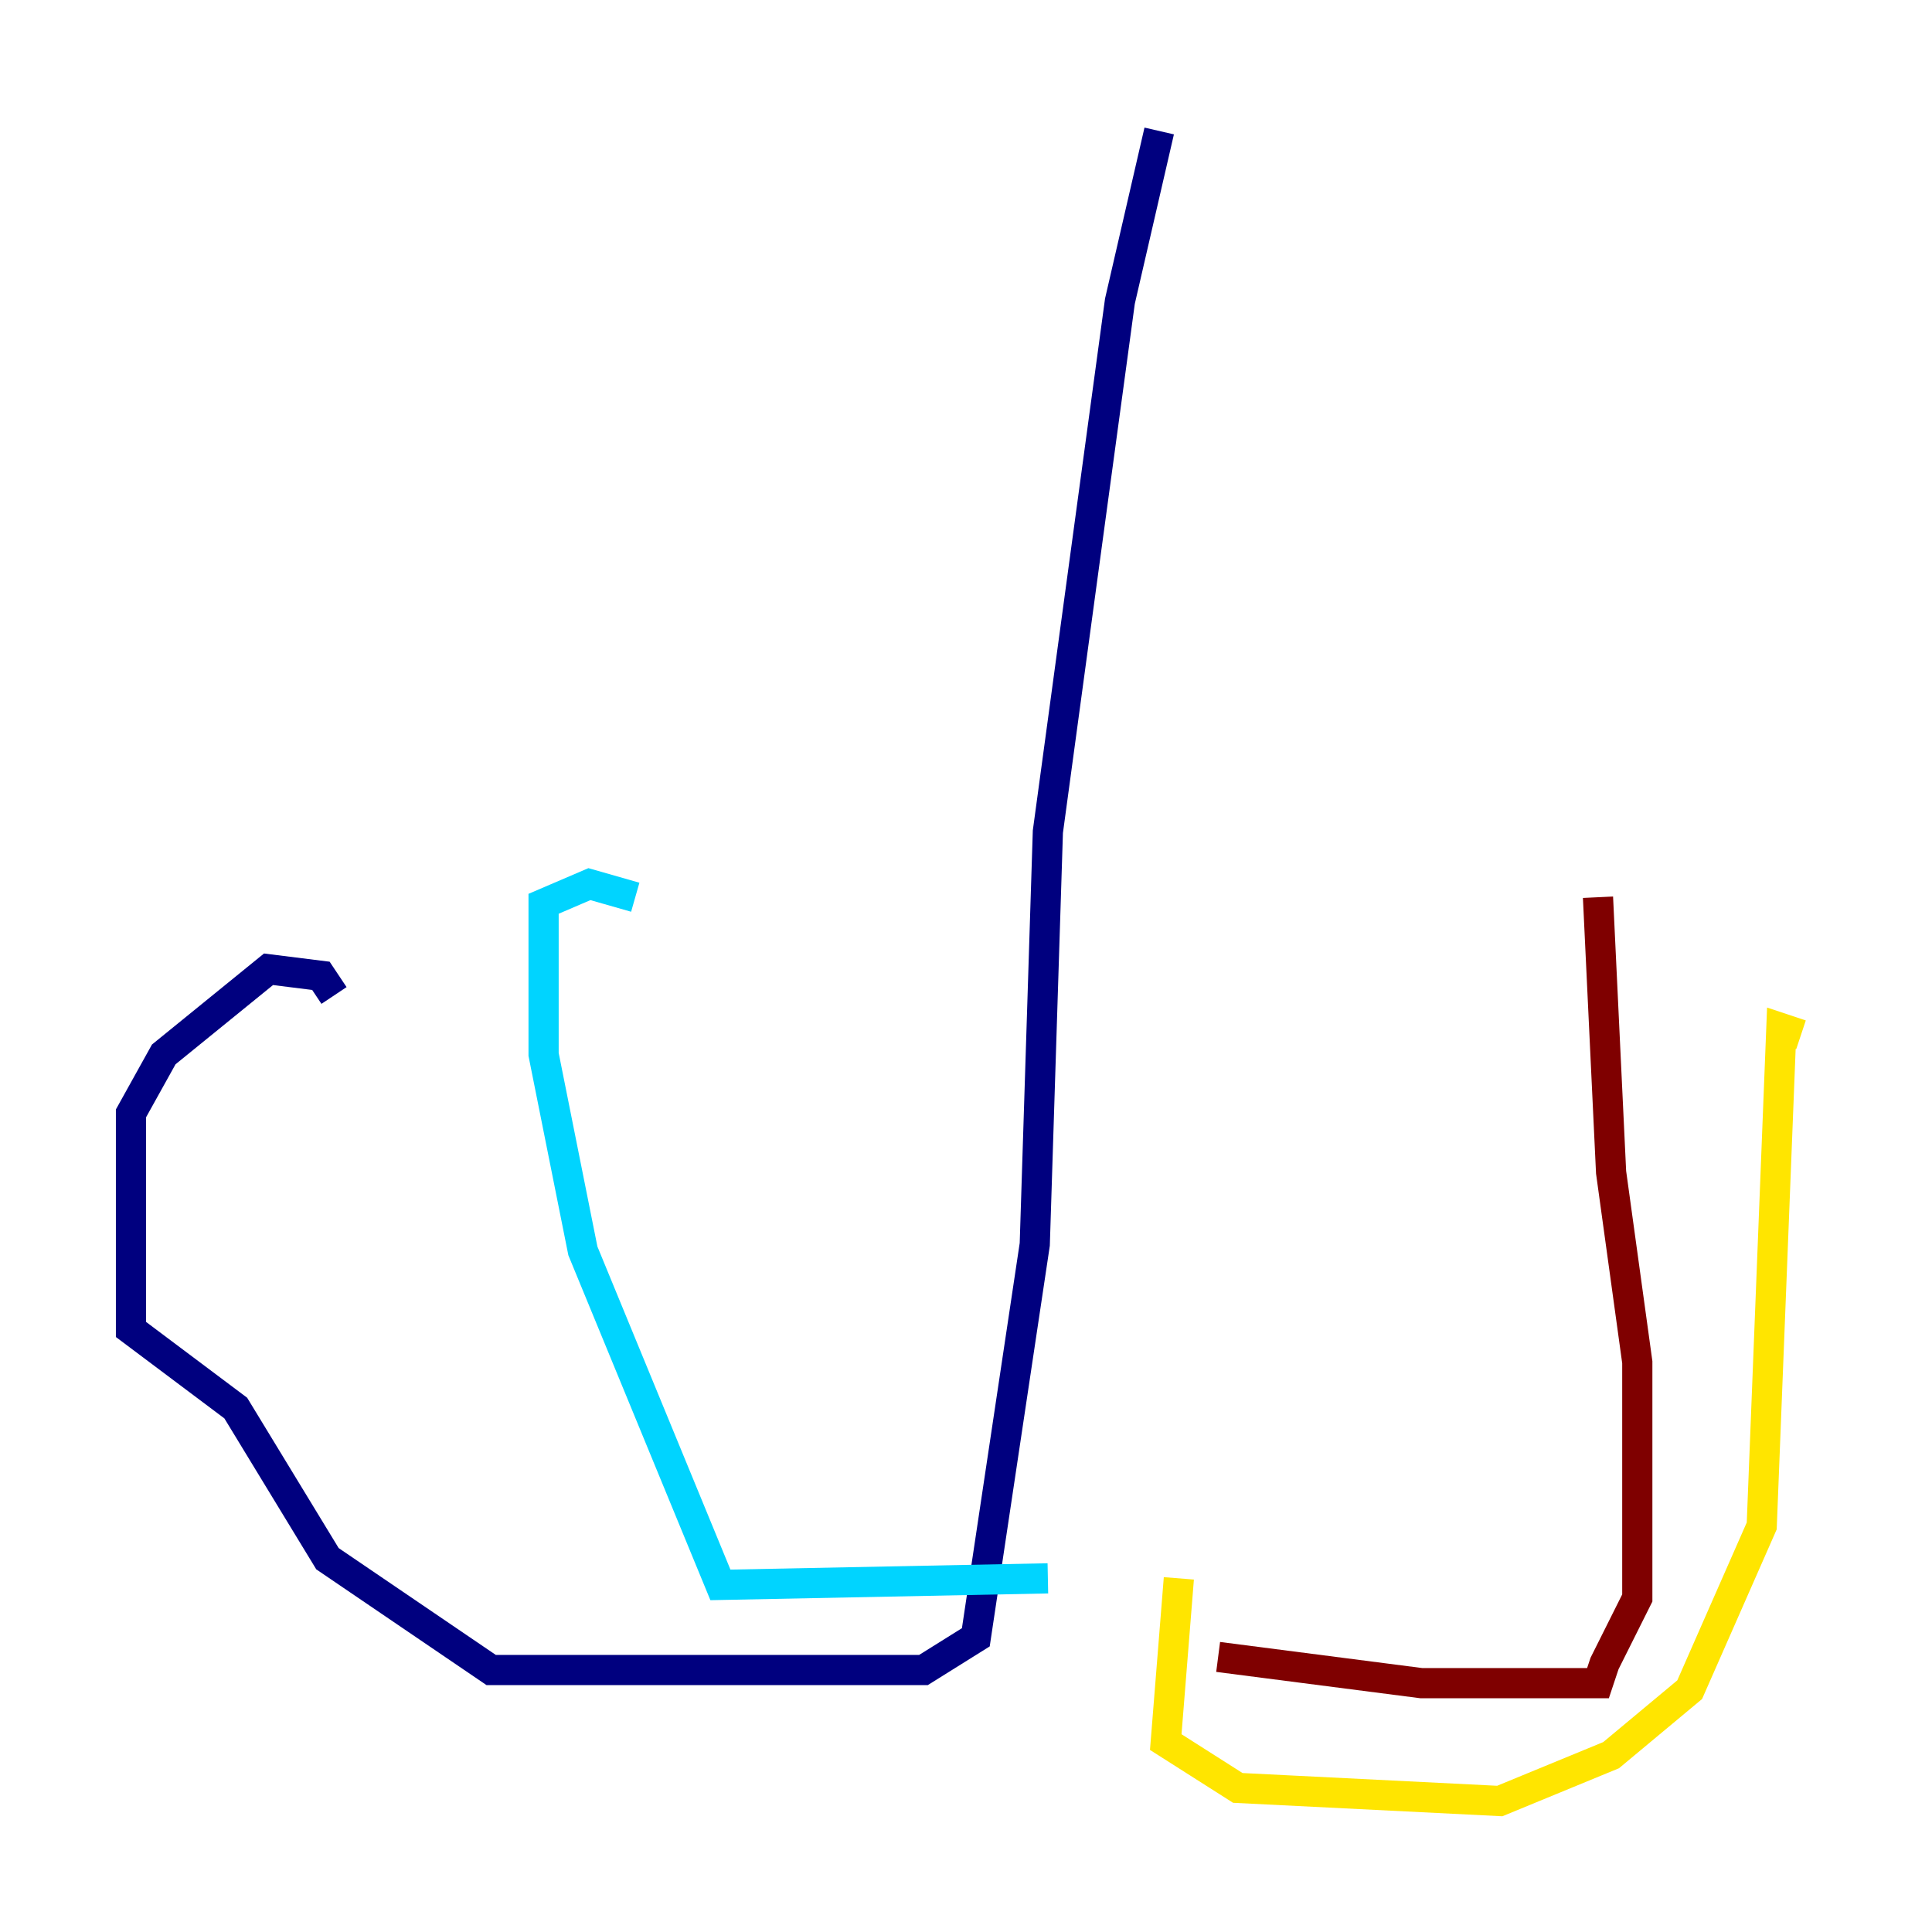 <?xml version="1.0" encoding="utf-8" ?>
<svg baseProfile="tiny" height="128" version="1.2" viewBox="0,0,128,128" width="128" xmlns="http://www.w3.org/2000/svg" xmlns:ev="http://www.w3.org/2001/xml-events" xmlns:xlink="http://www.w3.org/1999/xlink"><defs /><polyline fill="none" points="76.8,8.678 74.197,19.959 69.424,55.105 68.556,82.441 64.651,108.475 61.18,110.644 32.542,110.644 21.695,103.268 15.62,93.288 8.678,88.081 8.678,73.763 10.848,69.858 17.79,64.217 21.261,64.651 22.129,65.953" stroke="#00007f" stroke-width="2" /><polyline fill="none" points="69.424,104.57 47.729,105.003 38.617,82.875 36.014,69.858 36.014,59.878 39.051,58.576 42.088,59.444" stroke="#00d4ff" stroke-width="2" /><polyline fill="none" points="78.102,104.57 77.234,115.417 82.007,118.454 99.363,119.322 106.739,116.285 111.946,111.946 116.719,101.098 118.02,68.122 119.322,68.556" stroke="#ffe500" stroke-width="2" /><polyline fill="none" points="80.705,109.776 94.156,111.512 105.871,111.512 106.305,110.21 108.475,105.871 108.475,90.251 106.739,77.668 105.871,59.444" stroke="#7f0000" stroke-width="2" /></svg>